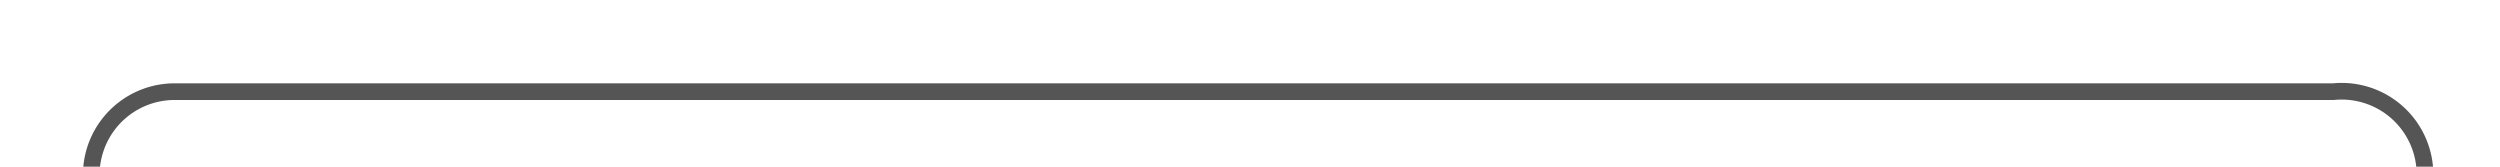 ﻿<?xml version="1.0" encoding="utf-8"?>
<svg version="1.1" xmlns:xlink="http://www.w3.org/1999/xlink" width="150px" height="10px" preserveAspectRatio="xMinYMid meet" viewBox="1106 386  150 8" xmlns="http://www.w3.org/2000/svg">
  <path d="M 1111.5 427  L 1111.5 395  A 5 5 0 0 1 1116.5 390.5 L 1246 390.5  A 5 5 0 0 1 1251.5 395.5 L 1251.5 3404  A 5 5 0 0 0 1256.5 3409.5 L 1539 3409.5  " stroke-width="1" stroke="#555555" fill="none" />
  <path d="M 1538 3415.8  L 1544 3409.5  L 1538 3403.2  L 1538 3415.8  Z " fill-rule="nonzero" fill="#555555" stroke="none" />
</svg>